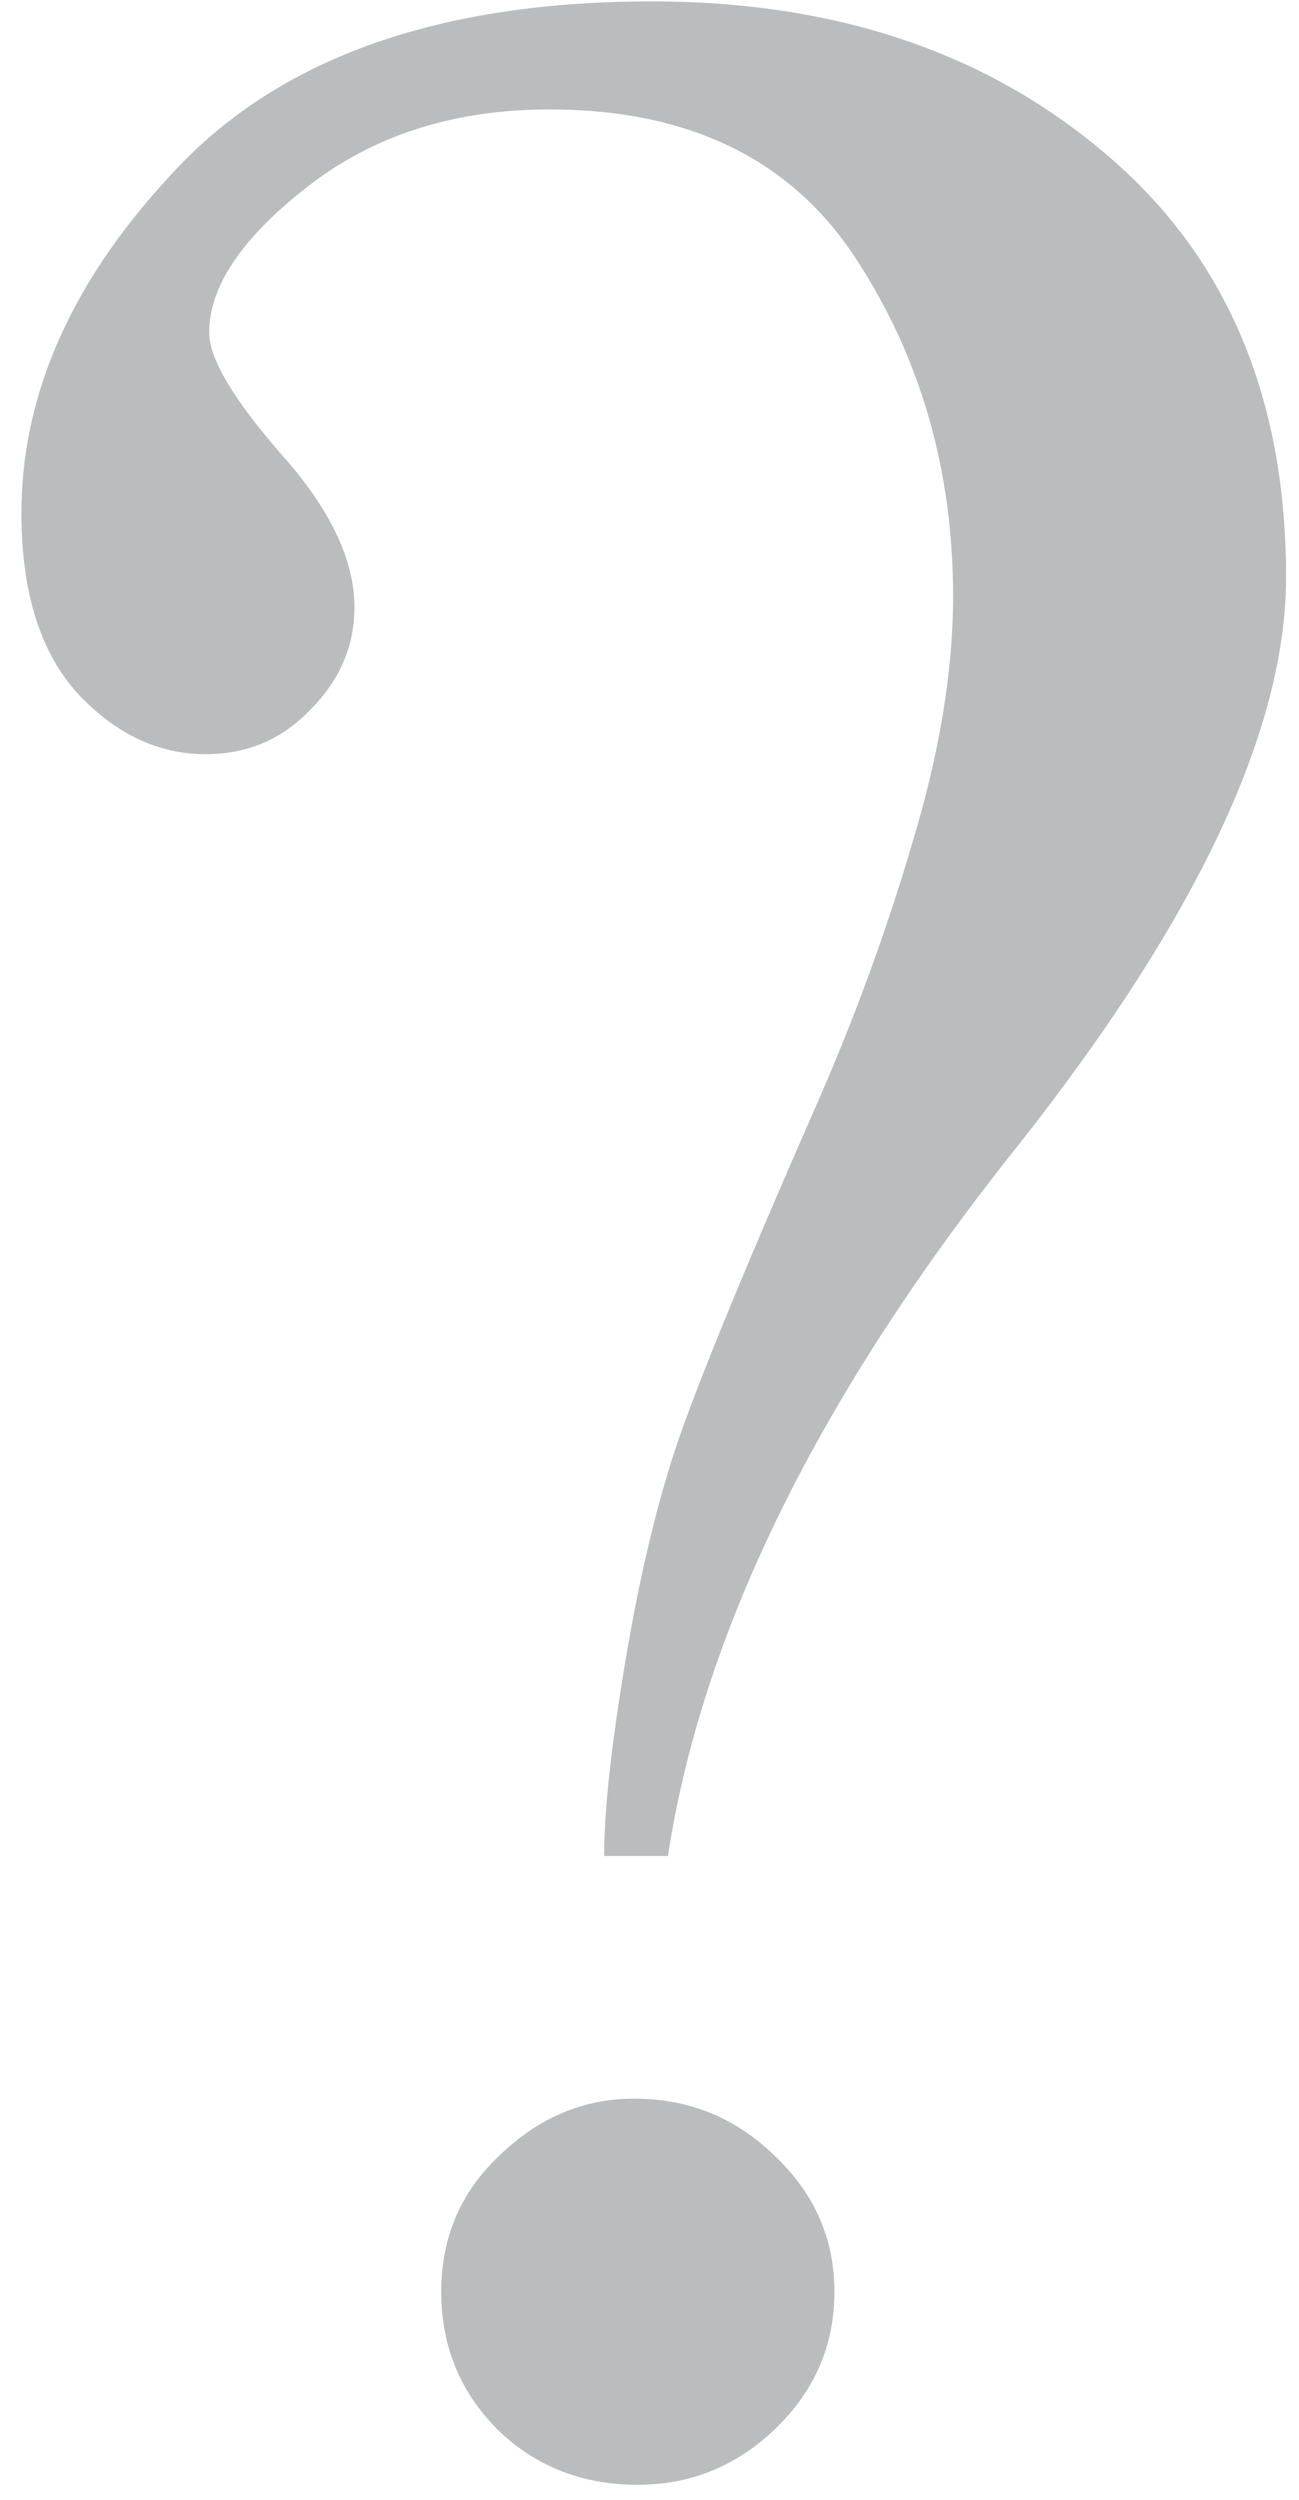 <svg width="53" height="102" viewBox="0 0 53 102" fill="none" xmlns="http://www.w3.org/2000/svg">
<path d="M34.045 93.496C34.045 95.664 33.25 97.519 31.66 99.061C30.07 100.602 28.191 101.373 26.023 101.373C23.759 101.373 21.856 100.626 20.314 99.133C18.773 97.591 18.002 95.712 18.002 93.496C18.002 91.28 18.797 89.425 20.387 87.932C21.977 86.39 23.807 85.619 25.879 85.619C28.095 85.619 29.998 86.39 31.588 87.932C33.226 89.473 34.045 91.328 34.045 93.496ZM26.602 0.057C34.069 0.057 40.236 2.128 45.102 6.271C50.016 10.415 52.473 16.172 52.473 23.543C52.473 29.806 48.787 37.587 41.416 46.885C33.37 57.002 28.649 66.613 27.252 75.719H24.65C24.65 73.936 24.915 71.431 25.445 68.203C25.975 64.927 26.626 62.06 27.396 59.603C28.167 57.147 30.119 52.353 33.25 45.223C34.84 41.609 36.165 37.996 37.225 34.383C38.333 30.721 38.887 27.373 38.887 24.338C38.887 19.183 37.562 14.582 34.912 10.535C32.262 6.488 28.095 4.465 22.41 4.465C18.508 4.465 15.208 5.525 12.51 7.645C9.86 9.716 8.535 11.691 8.535 13.57C8.535 14.63 9.523 16.292 11.498 18.557C13.473 20.773 14.461 22.844 14.461 24.771C14.461 26.361 13.859 27.759 12.654 28.963C11.498 30.167 10.077 30.77 8.391 30.77C6.464 30.77 4.729 29.951 3.188 28.312C1.646 26.626 0.875 24.169 0.875 20.941C0.875 15.979 3.019 11.258 7.307 6.777C11.594 2.297 18.026 0.057 26.602 0.057Z" fill="#BABCBE"/>
</svg>
